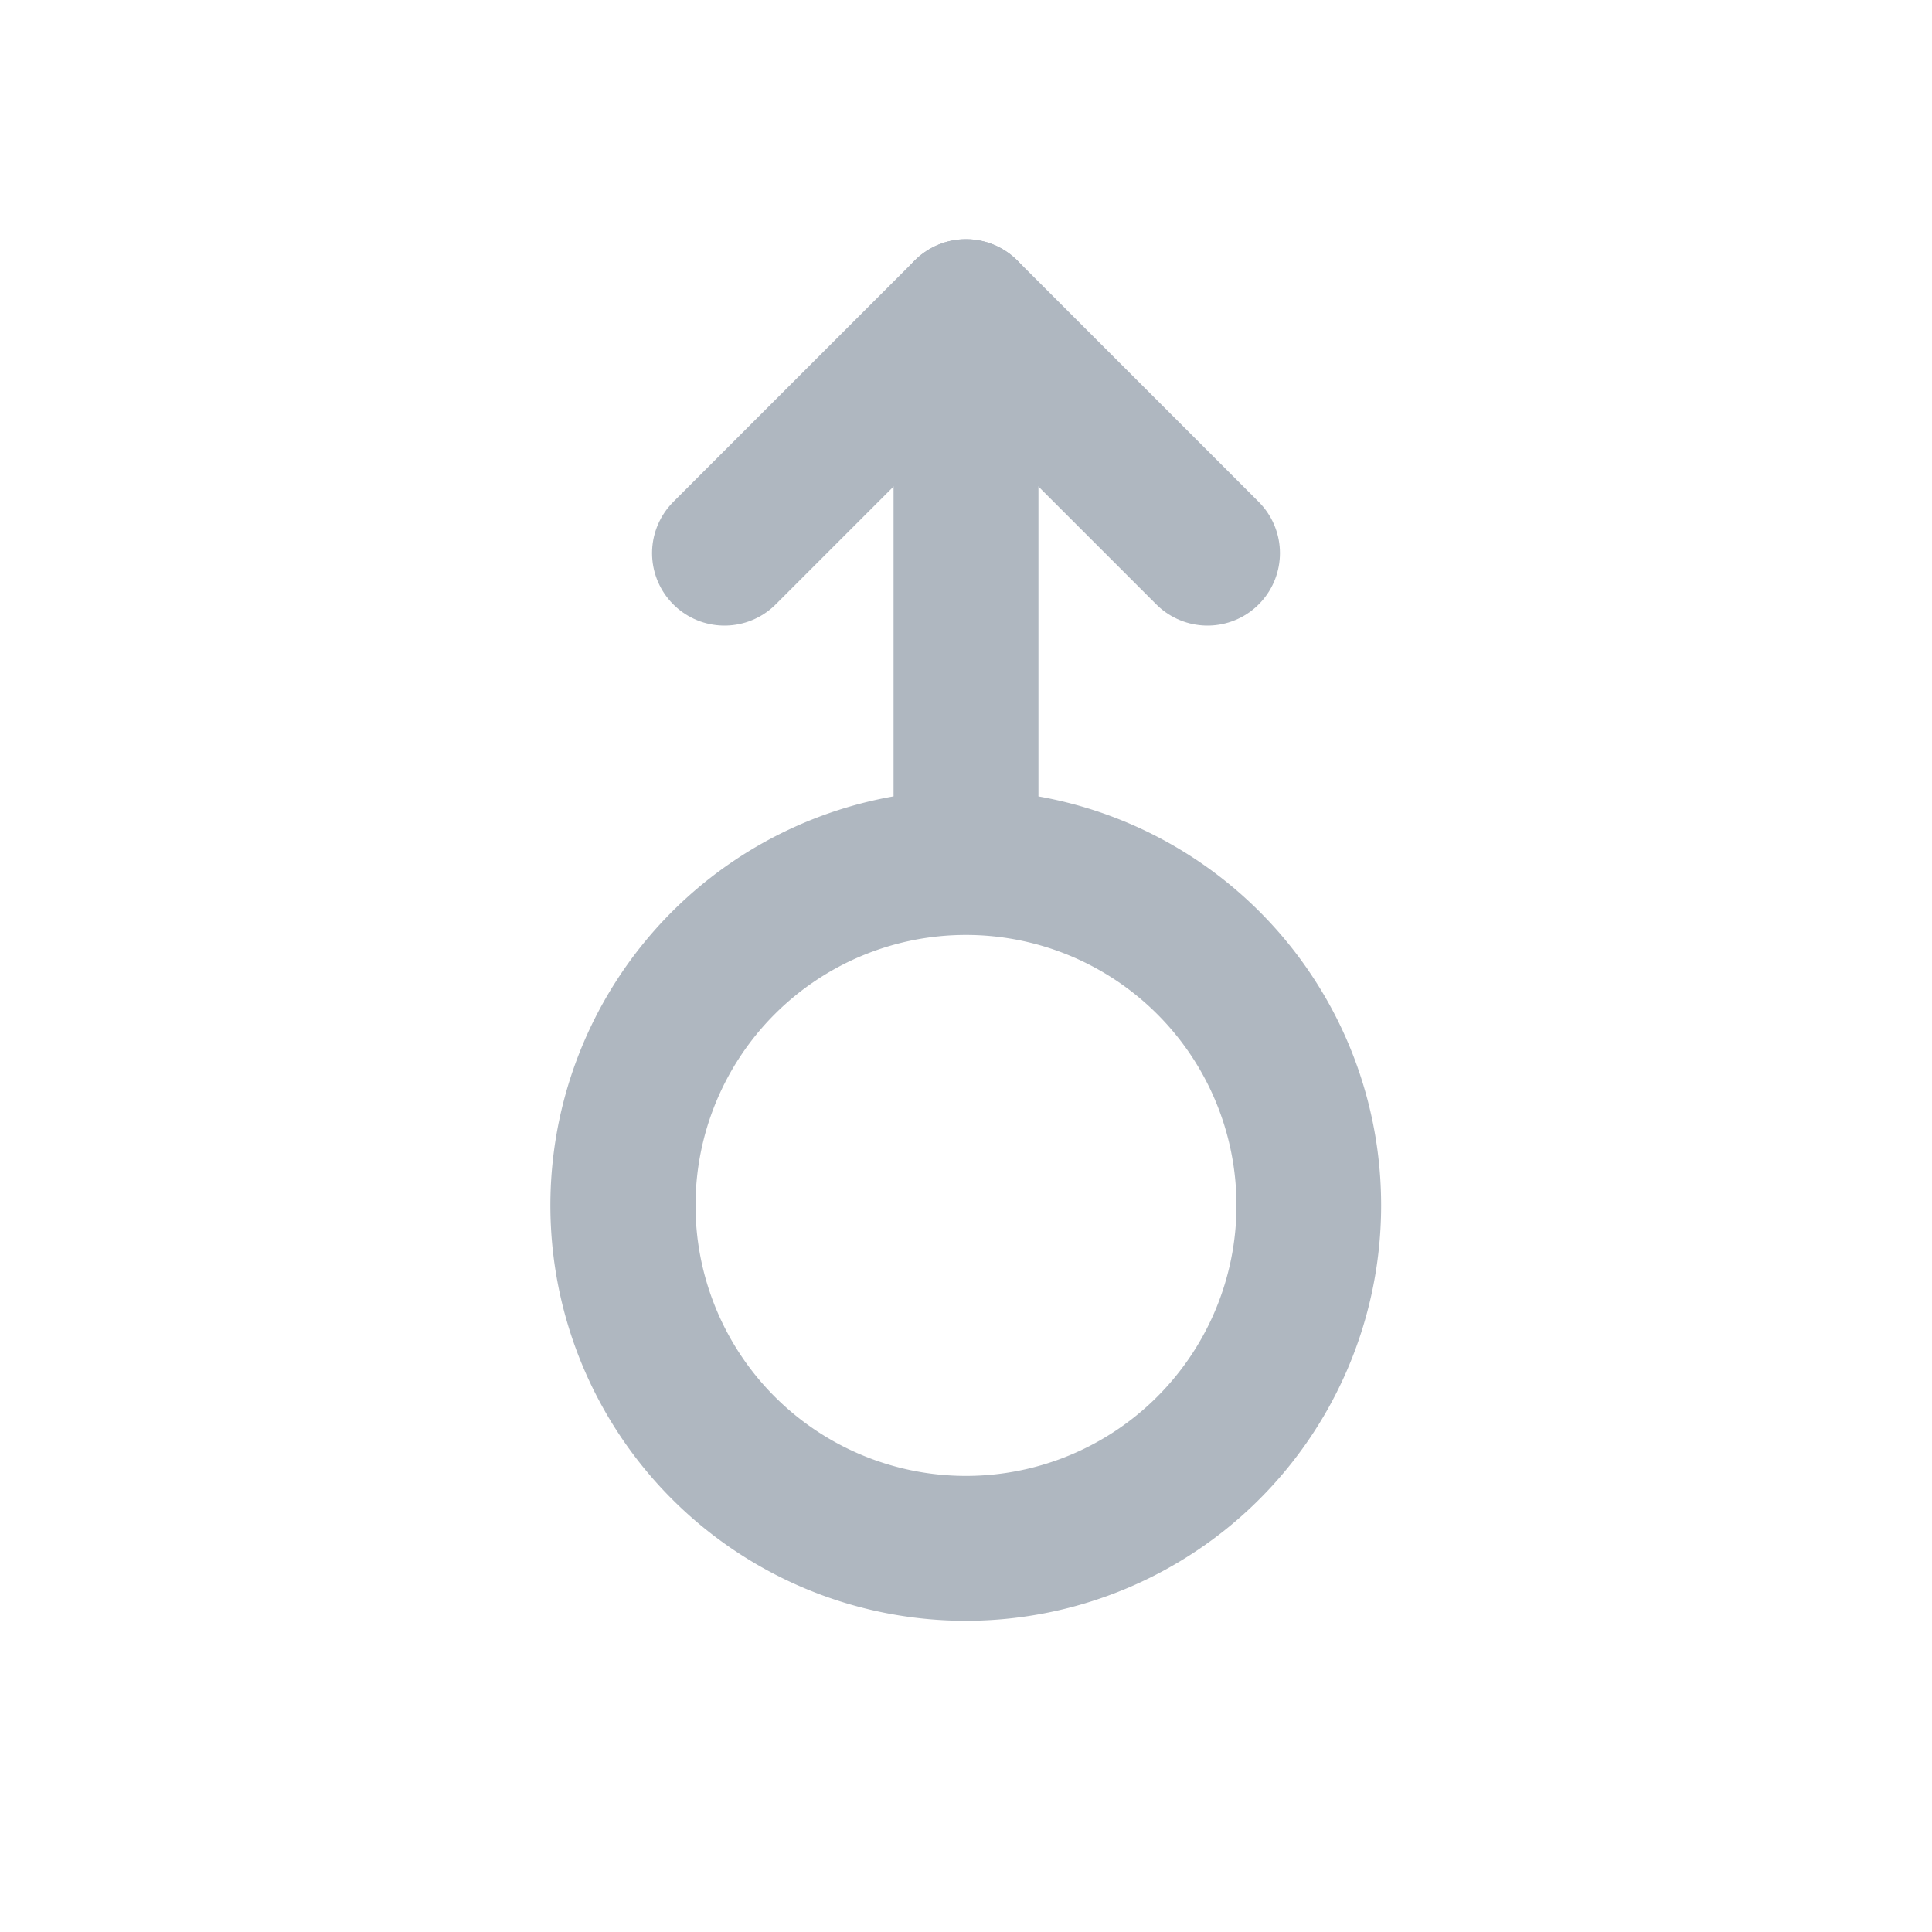 <svg id="Layer_1" data-name="Layer 1" xmlns="http://www.w3.org/2000/svg" viewBox="0 0 40 40"><defs><style>.cls-1,.cls-3{fill:none;}.cls-1{stroke:#afb7c0;stroke-linecap:round;stroke-linejoin:round;stroke-width:3px;}.cls-2{fill:#afb7c0;}</style></defs><line class="cls-1" x1="20" y1="16.452" x2="20" y2="6.452"/><path class="cls-2" d="M20,19.357a5.6,5.6,0,1,1-5.6,5.6,5.6,5.6,0,0,1,5.6-5.6m0-3a8.6,8.6,0,1,0,8.595,8.6A8.595,8.595,0,0,0,20,16.357Z"/><polyline class="cls-1" points="15 11.452 20 6.452 25 11.452"/><rect class="cls-3" width="40" height="40"/></svg>